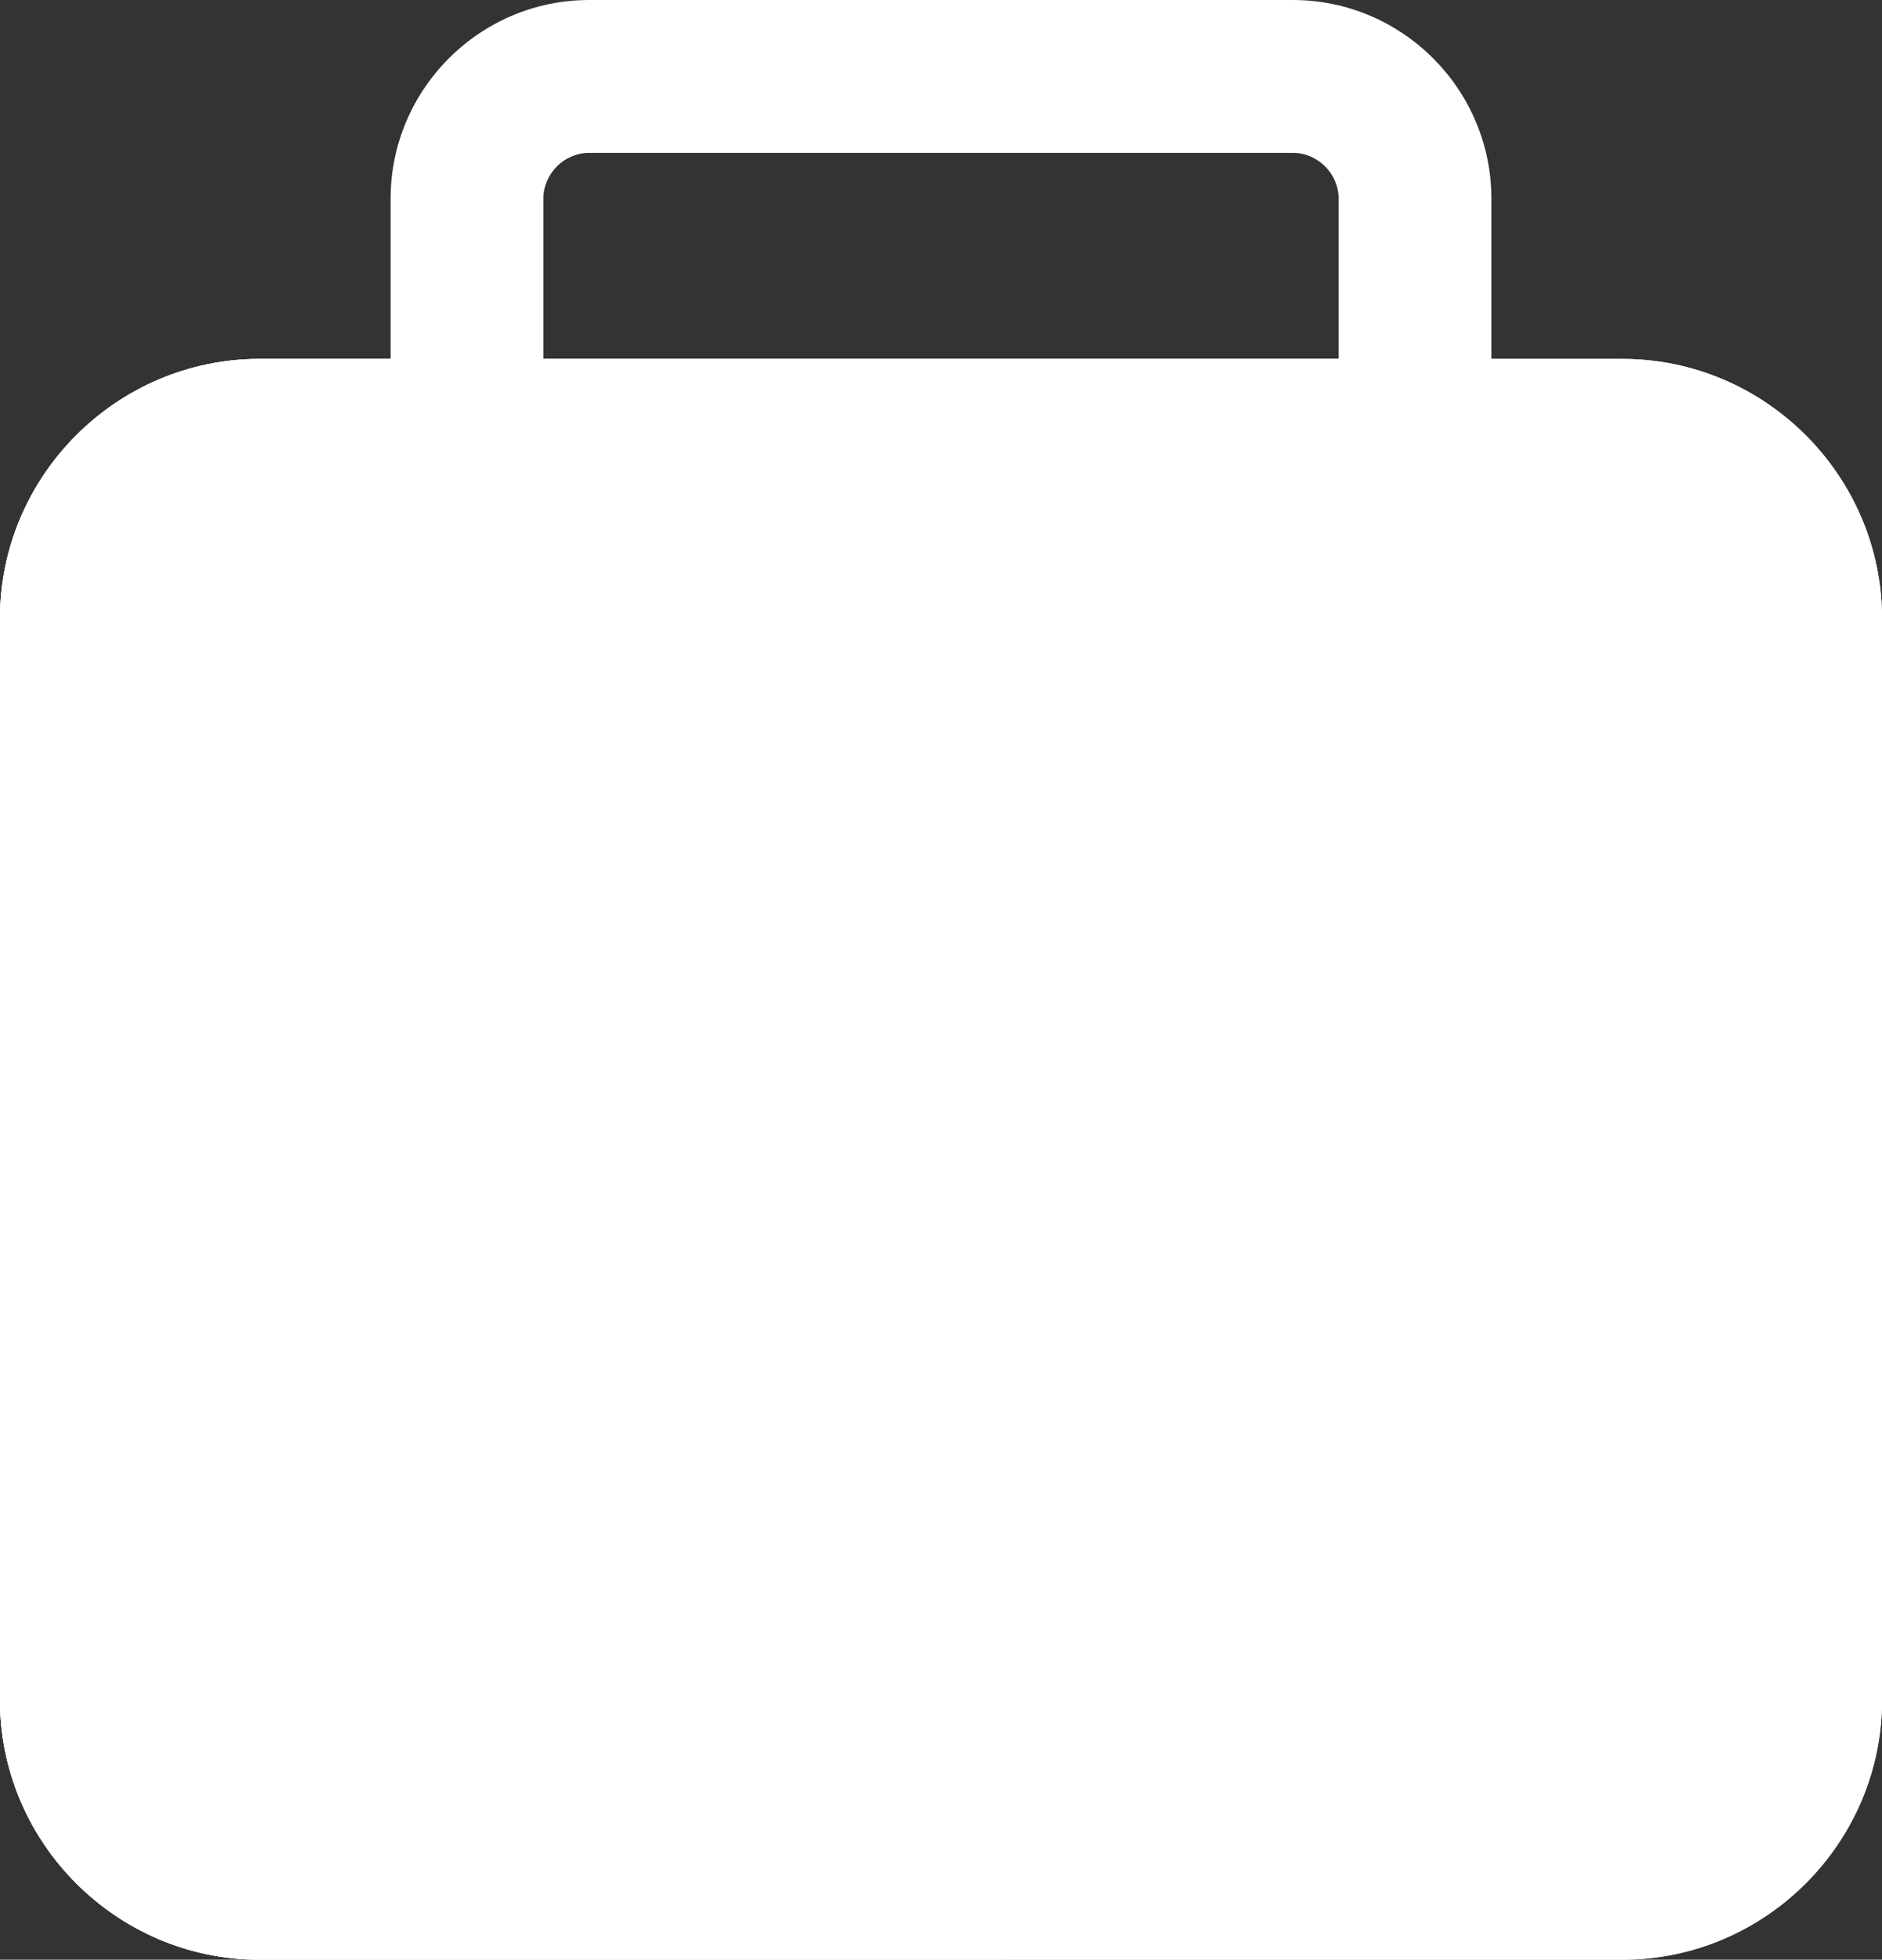 <?xml version="1.0" encoding="UTF-8"?>
<!DOCTYPE svg PUBLIC "-//W3C//DTD SVG 1.1//EN" "http://www.w3.org/Graphics/SVG/1.1/DTD/svg11.dtd">
<!-- Creator: CorelDRAW 2021 (64-Bit) -->
<svg xmlns="http://www.w3.org/2000/svg" xml:space="preserve" width="156.21mm" height="162.56mm" version="1.1" style="shape-rendering:geometricPrecision; text-rendering:geometricPrecision; image-rendering:optimizeQuality; fill-rule:evenodd; clip-rule:evenodd"
viewBox="0 0 15621 16256"
 xmlns:xlink="http://www.w3.org/1999/xlink"
 xmlns:xodm="http://www.corel.com/coreldraw/odm/2003">
 <rect x="0" y="0" width="15621" height="16256" fill="#333333" stroke="none"/>
 <defs>
  <style type="text/css">
   <![CDATA[
    .fil3 {fill:none}
    .fil2 {fill:none;fill-rule:nonzero}
    .fil1 {fill:white}
    .fil0 {fill:white;fill-rule:nonzero}
   ]]>
  </style>
    <clipPath id="id0">
     <path d="M2155.11 2977.33l11310.78 0c1185.57,0 2155.61,970.01 2155.61,2155.61l0 8967.46c0,1185.61 -970.04,2155.61 -2155.61,2155.61l-11310.78 0c-1185.58,0 -2155.61,-970 -2155.61,-2155.61l0 -8967.46c0,-1185.6 970.03,-2155.61 2155.61,-2155.61z"/>
    </clipPath>
 </defs>
 <g id="Layer_x0020_1">
  <g id="_2349632373872">
   <path class="fil0" d="M4890.52 3934.38l5839.98 0c103.97,0 198.98,-43.02 268.17,-112.21 69.19,-69.19 112.21,-164.2 112.21,-268.17l0 -1905.59c0,-103.97 -43.02,-198.98 -112.21,-268.17 -69.19,-69.19 -164.2,-112.2 -268.17,-112.2l-5839.98 0c-103.96,0 -198.98,43.01 -268.17,112.2 -69.19,69.19 -112.2,164.2 -112.2,268.17l0 1905.59c0,103.97 43.01,198.98 112.2,268.17 69.19,69.19 164.21,112.21 268.17,112.21zm5839.98 1268.03l-5839.98 0c-453.91,0 -866.21,-185.29 -1164.67,-483.74 -298.45,-298.45 -483.74,-710.76 -483.74,-1164.67l0 -1905.59c0,-453.91 185.29,-866.21 483.74,-1164.67 298.46,-298.45 710.76,-483.74 1164.67,-483.74l5839.98 0c453.97,0 866.22,185.29 1164.67,483.74 298.45,298.46 483.74,710.7 483.74,1164.67l0 1905.59c0,453.97 -185.29,866.22 -483.74,1164.67 -298.45,298.45 -710.7,483.74 -1164.67,483.74z"/>
   <path class="fil1" d="M2155.11 2977.33l11310.78 0c1185.57,0 2155.61,970.01 2155.61,2155.61l0 8967.46c0,1185.61 -970.04,2155.61 -2155.61,2155.61l-11310.78 0c-1185.58,0 -2155.61,-970 -2155.61,-2155.61l0 -8967.46c0,-1185.6 970.03,-2155.61 2155.61,-2155.61z"/>
   <path class="fil1" d="M2155.11 2977.33l11310.78 0c1185.57,0 2155.61,970.01 2155.61,2155.61l0 8967.46c0,1185.61 -970.04,2155.61 -2155.61,2155.61l-11310.78 0c-1185.58,0 -2155.61,-970 -2155.61,-2155.61l0 -8967.46c0,-1185.6 970.03,-2155.61 2155.61,-2155.61z"/>
   <g style="clip-path:url(#id0)">
    <g>
     <path id="_1_0" class="fil1" d="M2907.98 19135.2c-3597.19,0 -6513.25,-3015.96 -6513.25,-6513.17 0,-7633.5 2389.59,-14281.02 10270.33,-14281.02 2822.67,0 5110.92,2288.25 5110.92,5110.92 0,2403.56 -1659.23,4419.18 -3894.72,4964.92 960.43,1134.69 1539.9,2602.16 1539.9,4205.18 0,3597.11 -2916.06,6513.17 -6513.18,6513.17z"/>
     <path class="fil2" d="M2907.98 19769.2c-1962.13,0 -3738.37,-815.32 -5028.84,-2105.8 -1308.07,-1307.98 -2118.41,-3106.7 -2118.41,-5041.37 0,-4268.46 739.11,-8254.8 2738.83,-11035.39 1721.63,-2393.93 4340.25,-3879.63 8165.5,-3879.63 1586.32,0 3022.63,643.07 4062.24,1682.76 1039.61,1039.61 1682.68,2475.92 1682.68,4062.16 0,1335.6 -456.93,2565.77 -1223.35,3542.67 -594.56,758.06 -1377.36,1362.83 -2278.85,1745.23 288.05,443.92 528.08,921.57 712.61,1425.63 281.23,767.94 434.77,1595.55 434.77,2456.57 0,1973.53 -800.07,3760.37 -2093.44,5053.74 -1293.45,1293.44 -3080.2,2093.43 -5053.74,2093.43zm-4132.34 -3002.31c1062.74,1062.74 2522.66,1734.32 4132.34,1734.32 1623.58,0 3093.37,-658.09 4157.24,-1721.95 1063.86,-1063.86 1721.86,-2533.66 1721.86,-4157.23 0,-712.22 -125.51,-1392.71 -355.5,-2020.68 -239.71,-654.8 -592.08,-1254.66 -1033.27,-1775.91l0.49 -0.41c-61.68,-72.75 -107.77,-160.6 -131.7,-259.62 -82.07,-339.2 126.4,-680.73 465.6,-762.8 987.25,-240.99 1847.62,-812.11 2458.33,-1590.57 595.69,-759.43 950.95,-1717.69 950.95,-2760.11 0,-1236.36 -501.09,-2355.63 -1311.19,-3165.73 -810.1,-810.02 -1929.37,-1311.11 -3165.73,-1311.11 -3366.88,0 -5653.77,1282.68 -7140.18,3349.54 -1822.49,2534.21 -2496.16,6265.52 -2496.16,10297.4 0,1587.11 668.29,3066.3 1746.92,4144.86z"/>
    </g>
   </g>
   <path class="fil3" d="M2155.11 2977.33l11310.78 0c1185.57,0 2155.61,970.01 2155.61,2155.61l0 8967.46c0,1185.61 -970.04,2155.61 -2155.61,2155.61l-11310.78 0c-1185.58,0 -2155.61,-970 -2155.61,-2155.61l0 -8967.46c0,-1185.6 970.03,-2155.61 2155.61,-2155.61z"/>
  </g>
 </g>
</svg>
